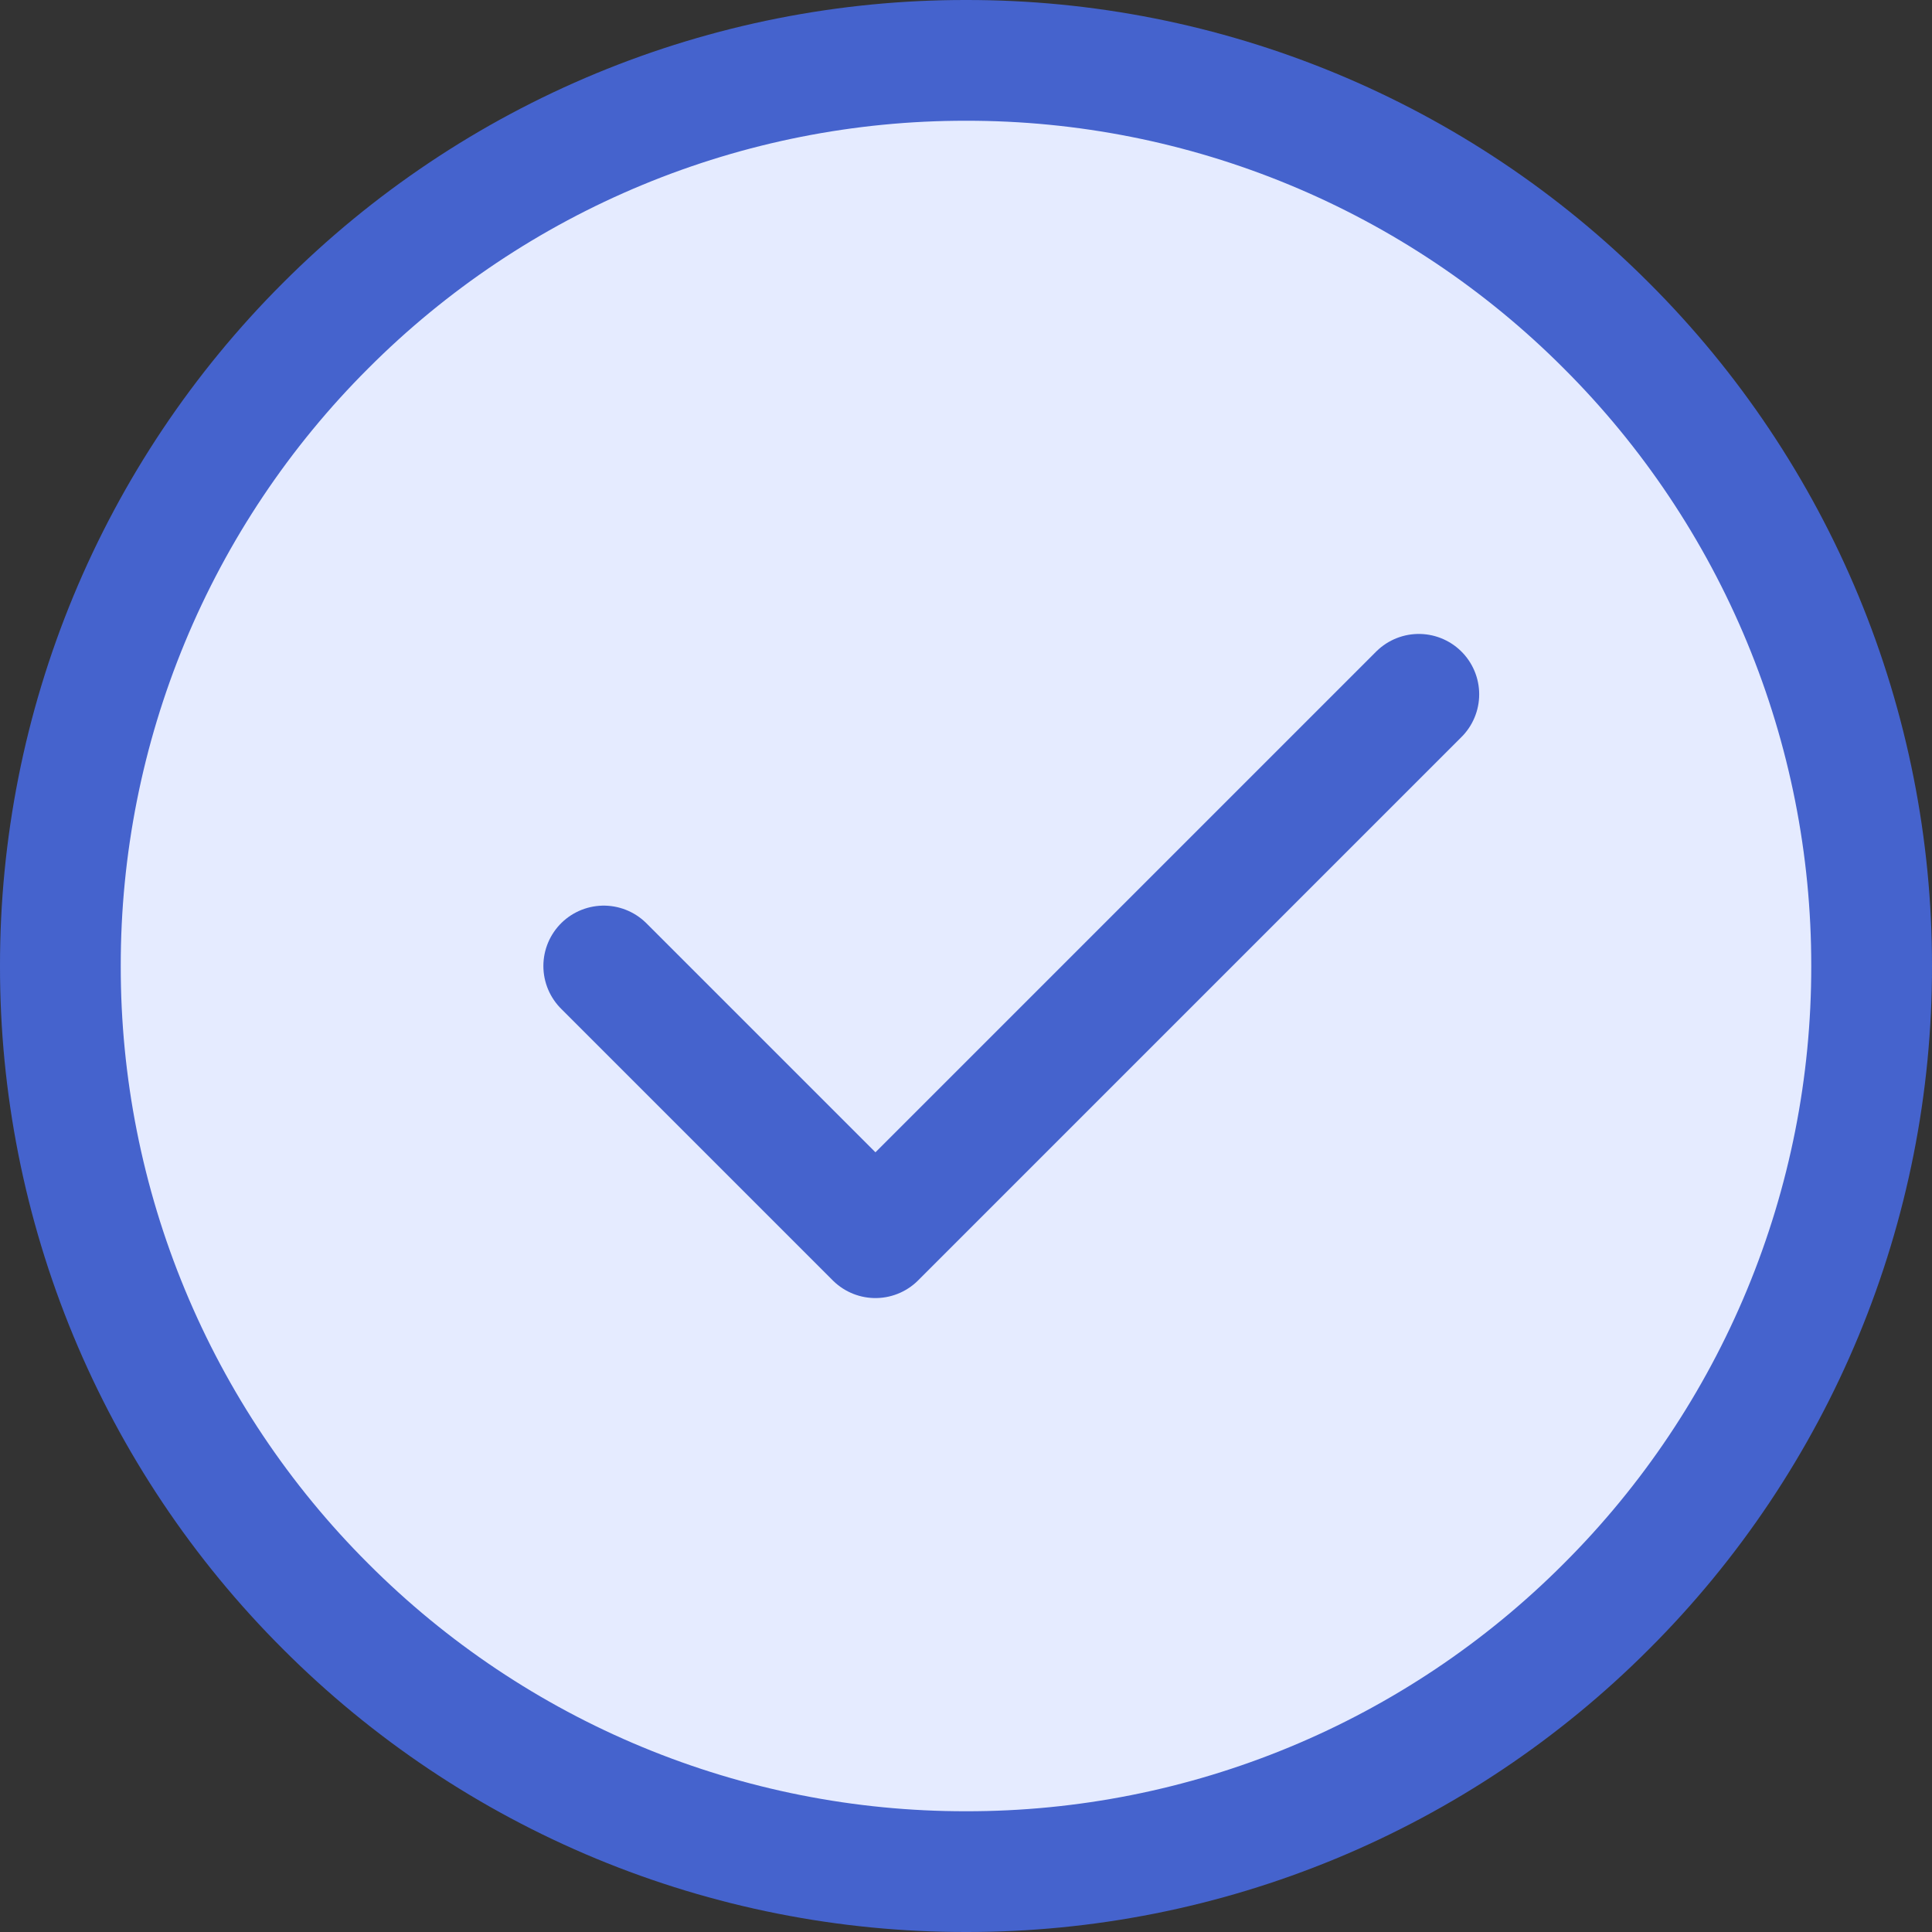 <svg width="96" height="96" viewBox="0 0 96 96" fill="none" xmlns="http://www.w3.org/2000/svg">
<rect x="0" y="0" width="96" height="96" fill="#333333" stroke="none"/>
<g id="Group">
<path id="Vector" d="M48 93C53.911 93.008 59.764 91.847 65.225 89.585C70.686 87.323 75.646 84.004 79.82 79.82C84.004 75.646 87.323 70.686 89.585 65.225C91.847 59.764 93.008 53.911 93 48C93.007 42.089 91.847 36.236 89.585 30.775C87.323 25.314 84.004 20.355 79.82 16.18C75.646 11.996 70.686 8.677 65.225 6.415C59.764 4.153 53.911 2.992 48 3C42.089 2.993 36.236 4.153 30.775 6.415C25.314 8.677 20.355 11.996 16.18 16.18C11.996 20.355 8.677 25.314 6.415 30.775C4.153 36.236 2.993 42.089 3 48C2.992 53.911 4.153 59.764 6.415 65.225C8.677 70.686 11.996 75.646 16.18 79.82C20.355 84.004 25.314 87.323 30.775 89.585C36.236 91.847 42.089 93.007 48 93Z" fill="#E5EBFF" stroke="#4563CD" stroke-width="6" stroke-linejoin="round"/>
<g id="Vector_2">
<path d="M30 48L43.5 61.5L70.5 34.5" fill="#E5EBFF"/>
<path d="M30 48L43.5 61.5L70.5 34.5" stroke="#4563CD" stroke-width="6" stroke-linecap="round" stroke-linejoin="round"/>
</g>
</g>
</svg>
